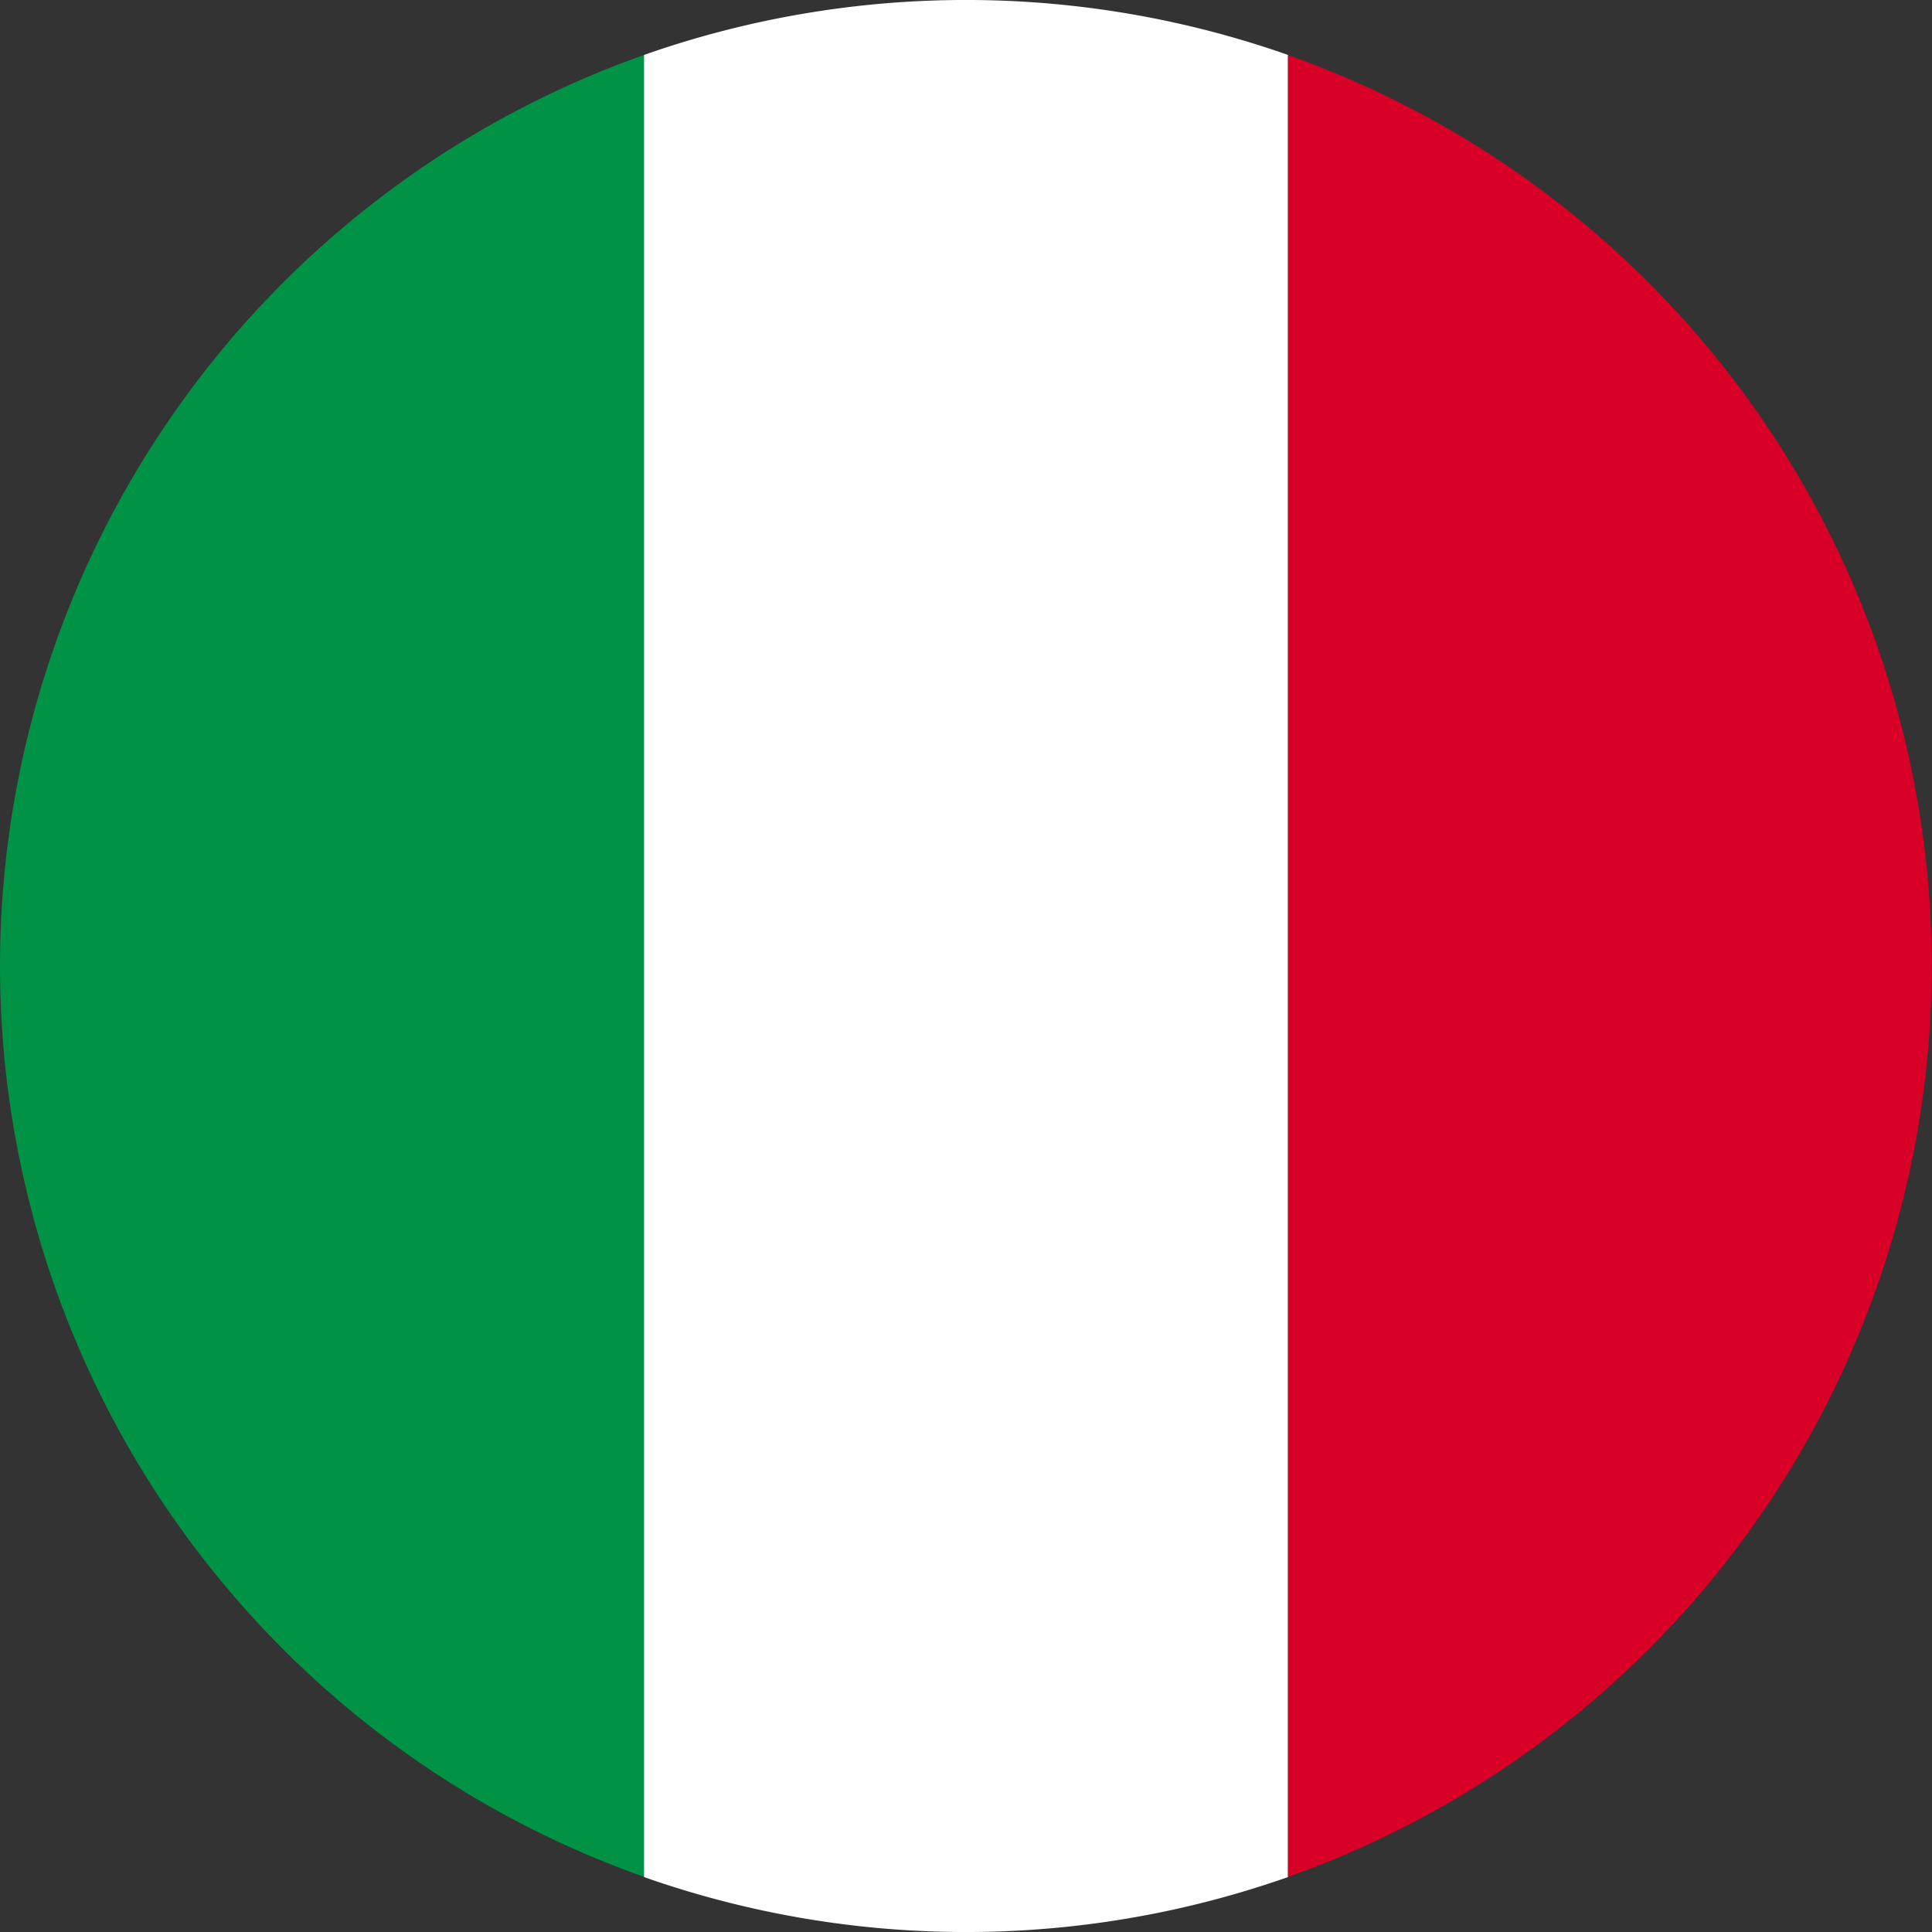 <svg xmlns="http://www.w3.org/2000/svg" width="39.873" height="39.874" viewBox="0 0 39.873 39.874">
  <rect x="0" y="0" width="39.873" height="39.874" fill="#333333" stroke="none"/>
  <g id="hollanda" transform="translate(39.873) rotate(90)">
    <g id="Netherlands" transform="translate(0 0)">
      <path id="Oval-1-copy-4" d="M37.6,0A19.945,19.945,0,0,1,18.8,13.291,19.945,19.945,0,0,1,0,0H37.6Zm0,0" transform="translate(1.135 26.582)" fill="#009245" fill-rule="evenodd"/>
      <path id="Oval-1-copy-5" d="M38.739,13.291A20.032,20.032,0,0,0,38.739,0H1.134a20.032,20.032,0,0,0,0,13.291Zm0,0" transform="translate(0 13.291)" fill="#fff" fill-rule="evenodd"/>
      <path id="Oval-1-copy-5-2" data-name="Oval-1-copy-5" d="M37.6,13.291a19.945,19.945,0,0,0-37.6,0H37.6Zm0,0" transform="translate(1.135)" fill="#d80027" fill-rule="evenodd"/>
    </g>
  </g>
</svg>
